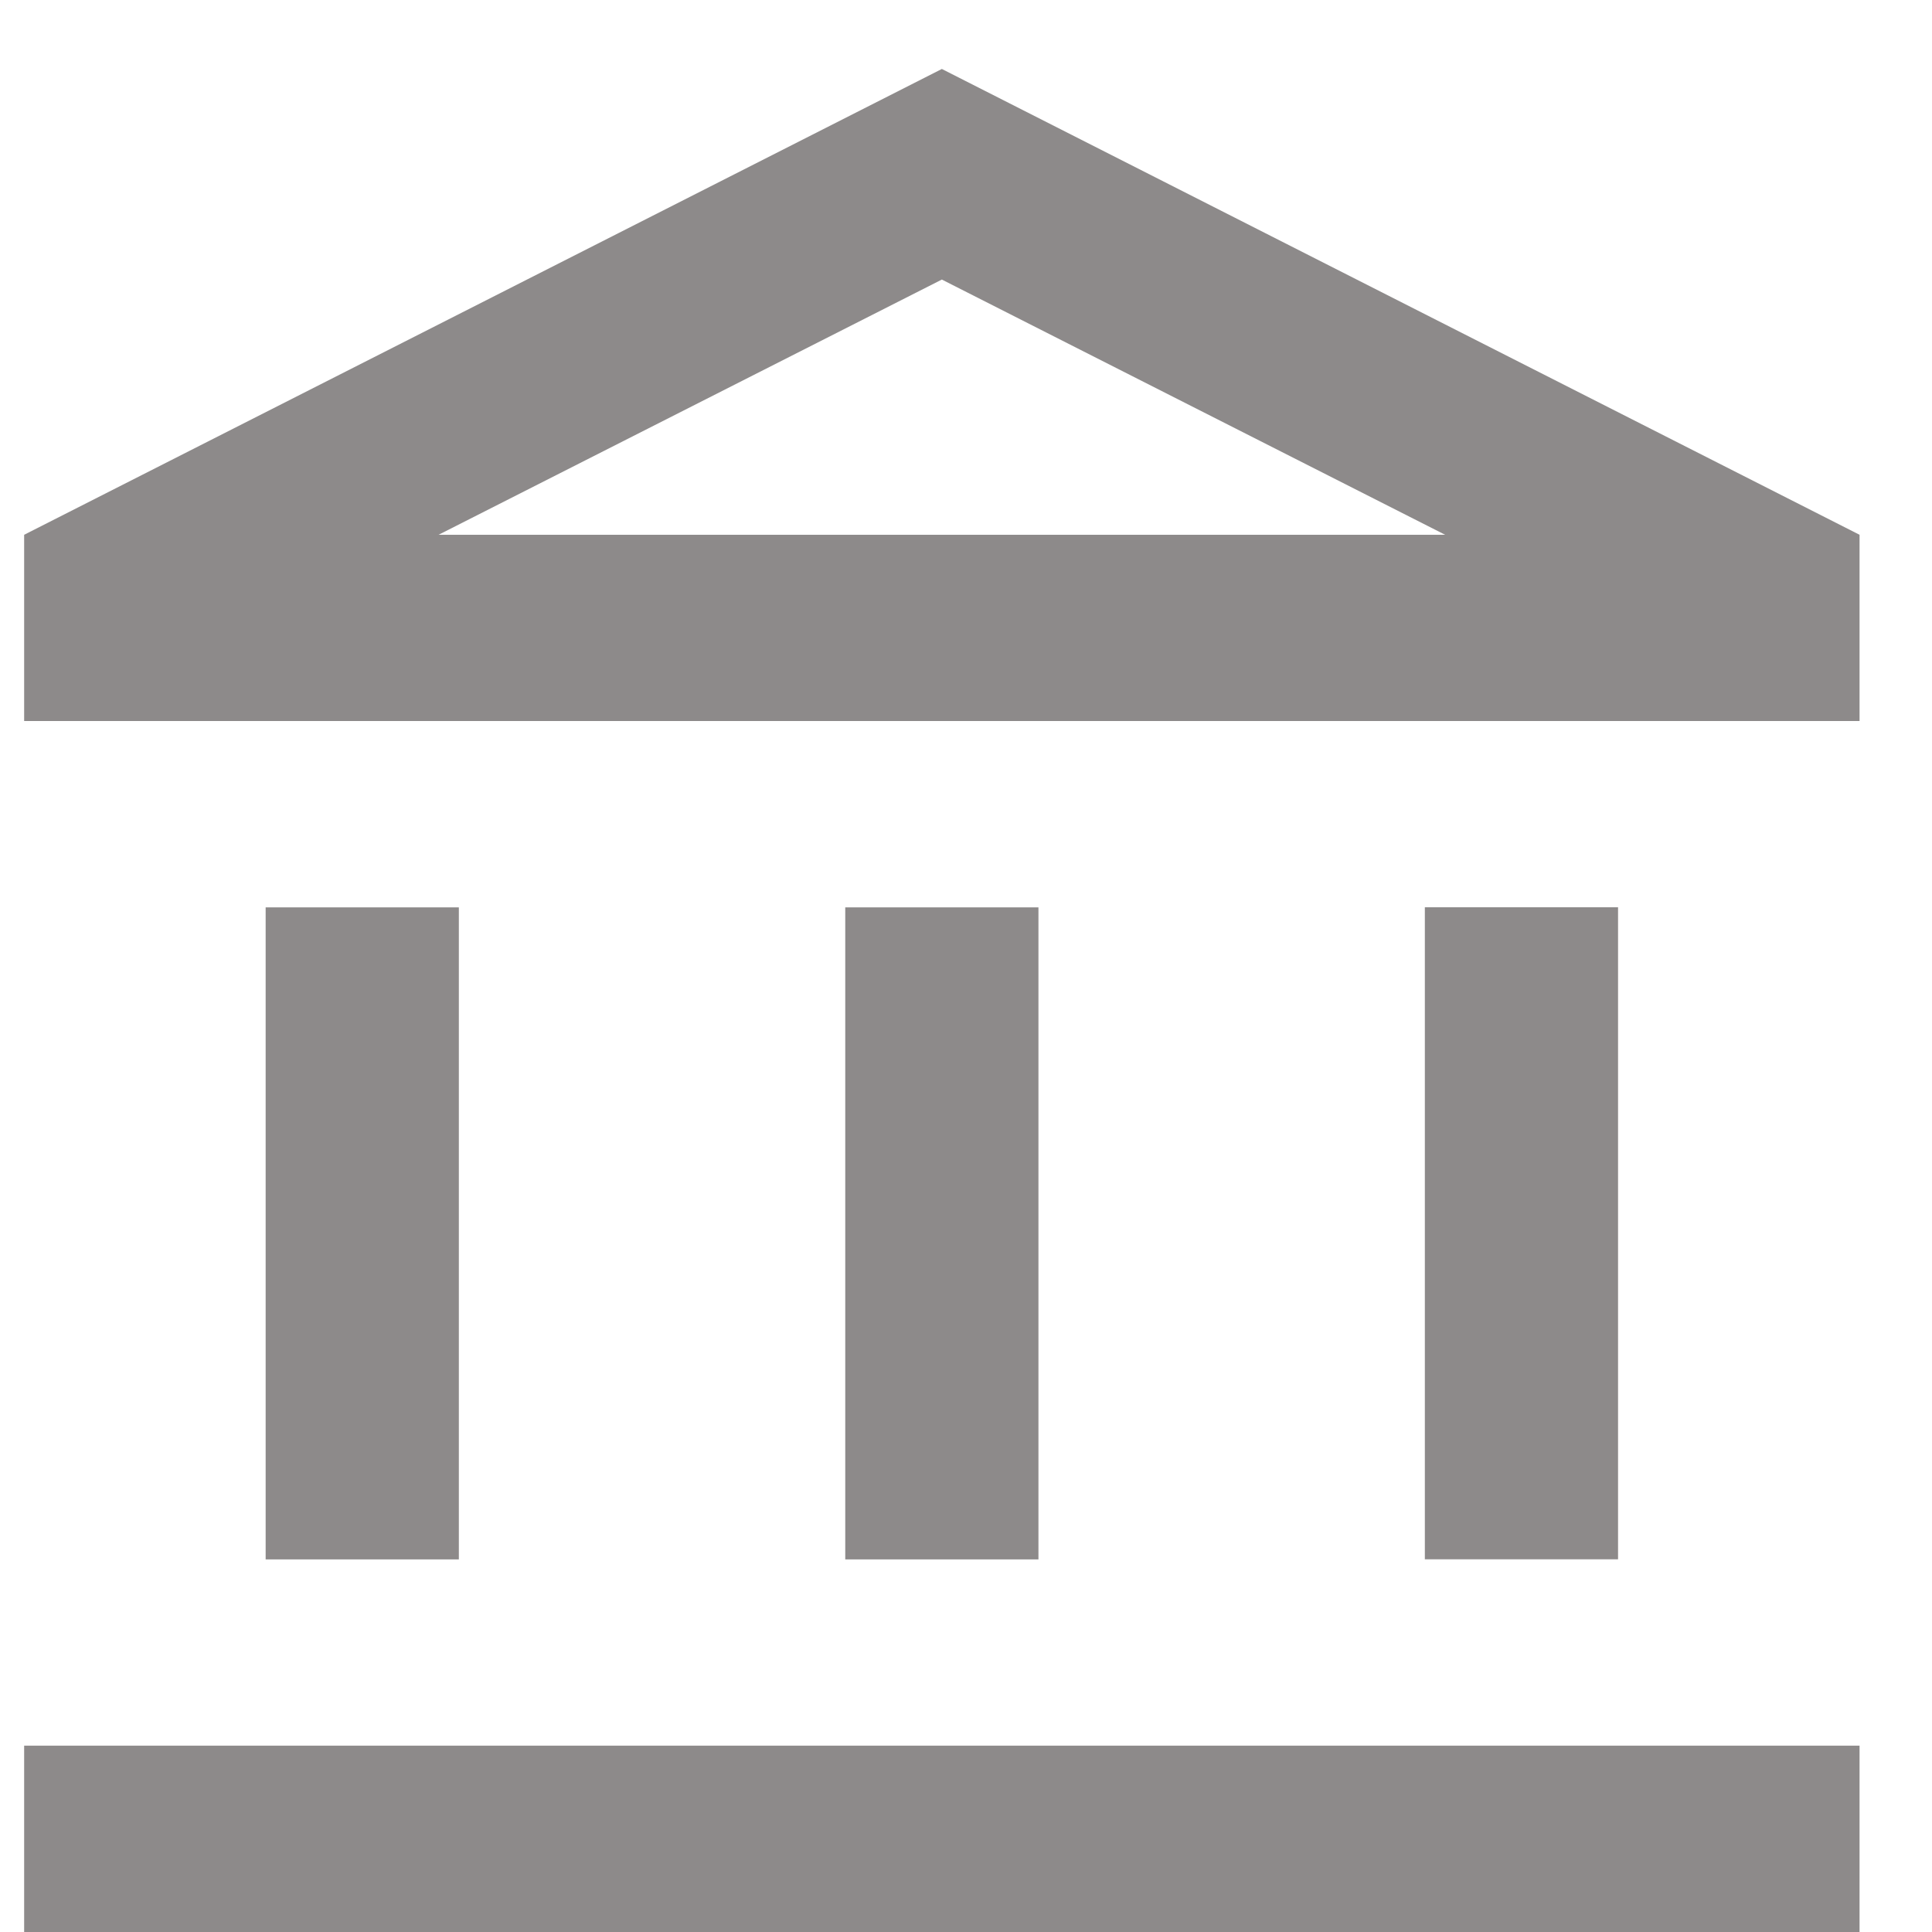 <svg xmlns="http://www.w3.org/2000/svg" width="20" height="20" fill="none" viewBox="0 0 20 20">
    <path fill="#8d8a8a" fill-rule="evenodd" d="M.25 5.536L9.75.714l9.5 4.822v1.928h-19V5.536zm9.5-2.642l5.21 2.642H4.54l5.21-2.642zm-7 6.499h2v6.75h-2v-6.75zm8 0v6.75h-2v-6.75h2zM.25 18.07V20h19v-1.929h-19zm14.5-8.678h2v6.75h-2v-6.75z" clip-rule="evenodd"/>
</svg>
